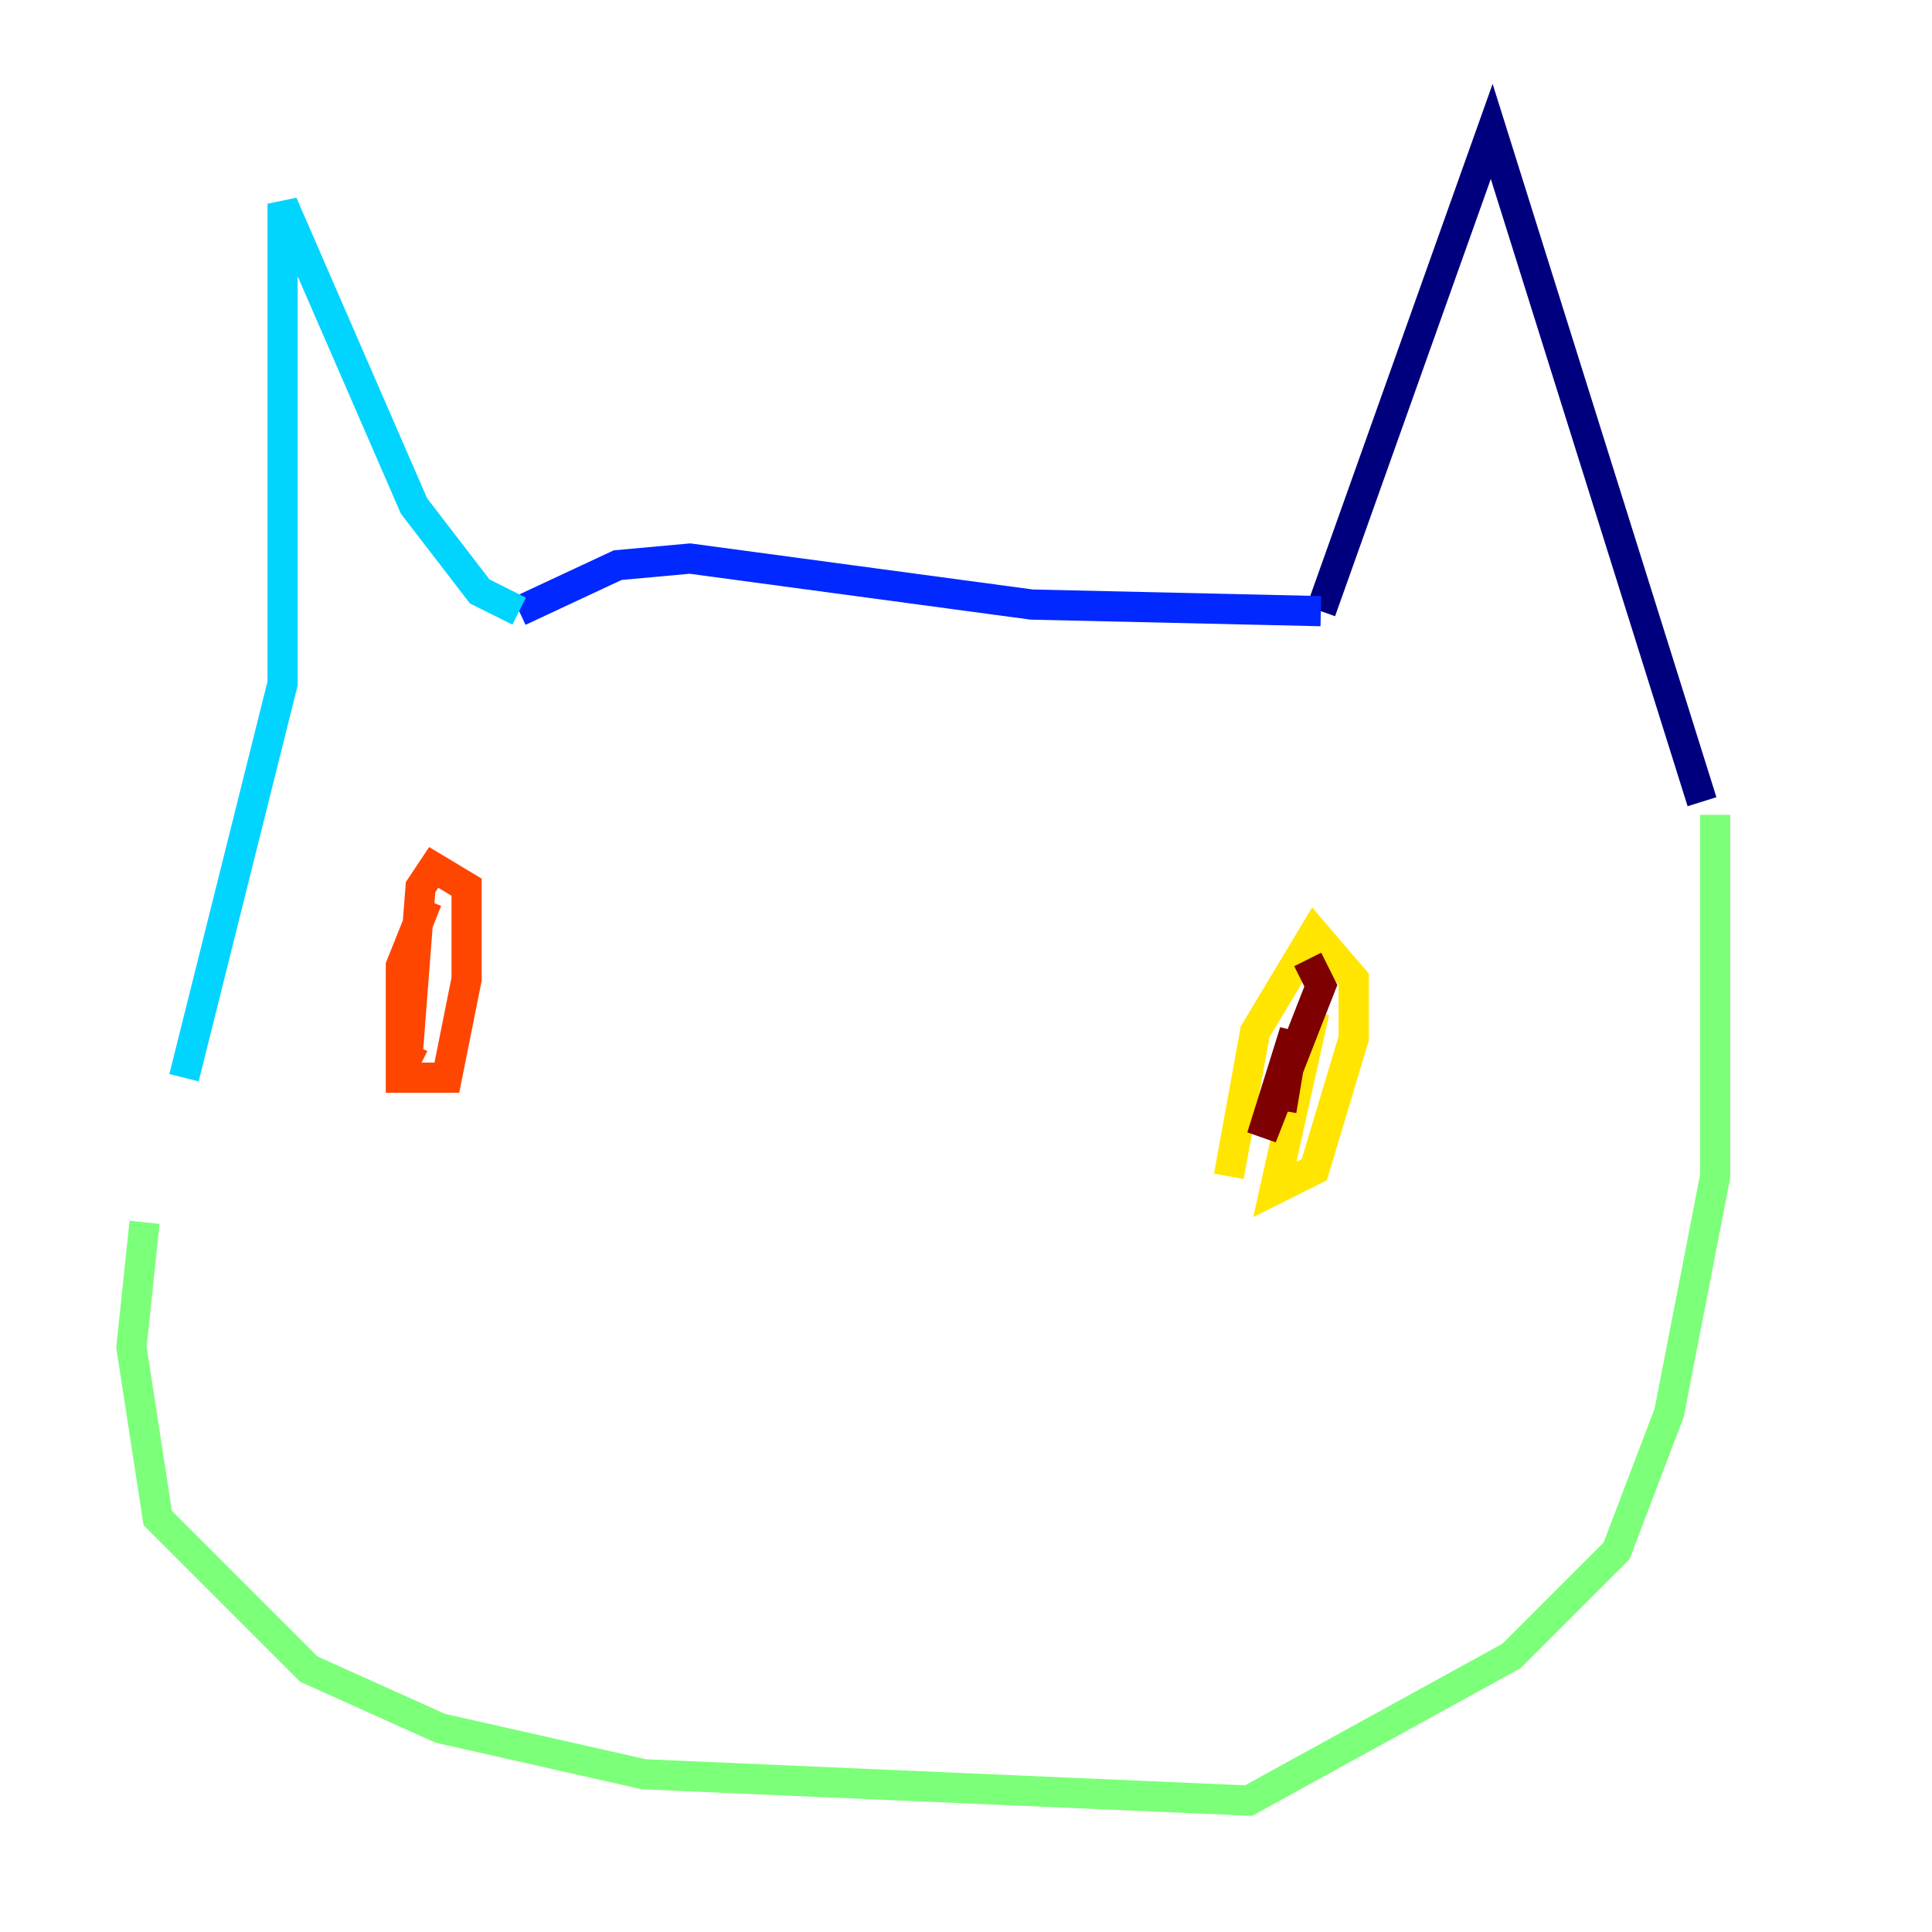<?xml version="1.0" encoding="utf-8" ?>
<svg baseProfile="tiny" height="128" version="1.2" viewBox="0,0,128,128" width="128" xmlns="http://www.w3.org/2000/svg" xmlns:ev="http://www.w3.org/2001/xml-events" xmlns:xlink="http://www.w3.org/1999/xlink"><defs /><polyline fill="none" points="112.762,53.116 98.83,8.707 87.51,40.49" stroke="#00007f" stroke-width="2" /><polyline fill="none" points="87.51,40.49 68.354,40.054 45.714,37.007 40.925,37.442 34.395,40.49" stroke="#0028ff" stroke-width="2" /><polyline fill="none" points="34.395,40.49 31.782,39.184 27.429,33.524 18.721,13.497 18.721,45.279 12.191,71.401" stroke="#00d4ff" stroke-width="2" /><polyline fill="none" points="9.578,80.98 8.707,89.252 10.449,100.571 20.463,110.585 29.17,114.503 42.667,117.551 82.721,119.293 100.136,109.714 107.102,102.748 110.585,93.605 113.633,77.932 113.633,53.986" stroke="#7cff79" stroke-width="2" /><polyline fill="none" points="87.075,67.048 84.463,78.803 87.075,77.497 89.687,68.789 89.687,64.871 87.075,61.823 83.156,68.354 81.415,77.932" stroke="#ffe500" stroke-width="2" /><polyline fill="none" points="28.299,59.646 26.558,64.0 26.558,71.401 29.605,71.401 30.912,64.871 30.912,58.776 28.735,57.469 27.864,58.776 26.993,70.095 27.864,70.531" stroke="#ff4600" stroke-width="2" /><polyline fill="none" points="86.639,63.565 87.51,65.306 83.592,75.32 85.769,68.354 84.898,73.578" stroke="#7f0000" stroke-width="2" /></svg>